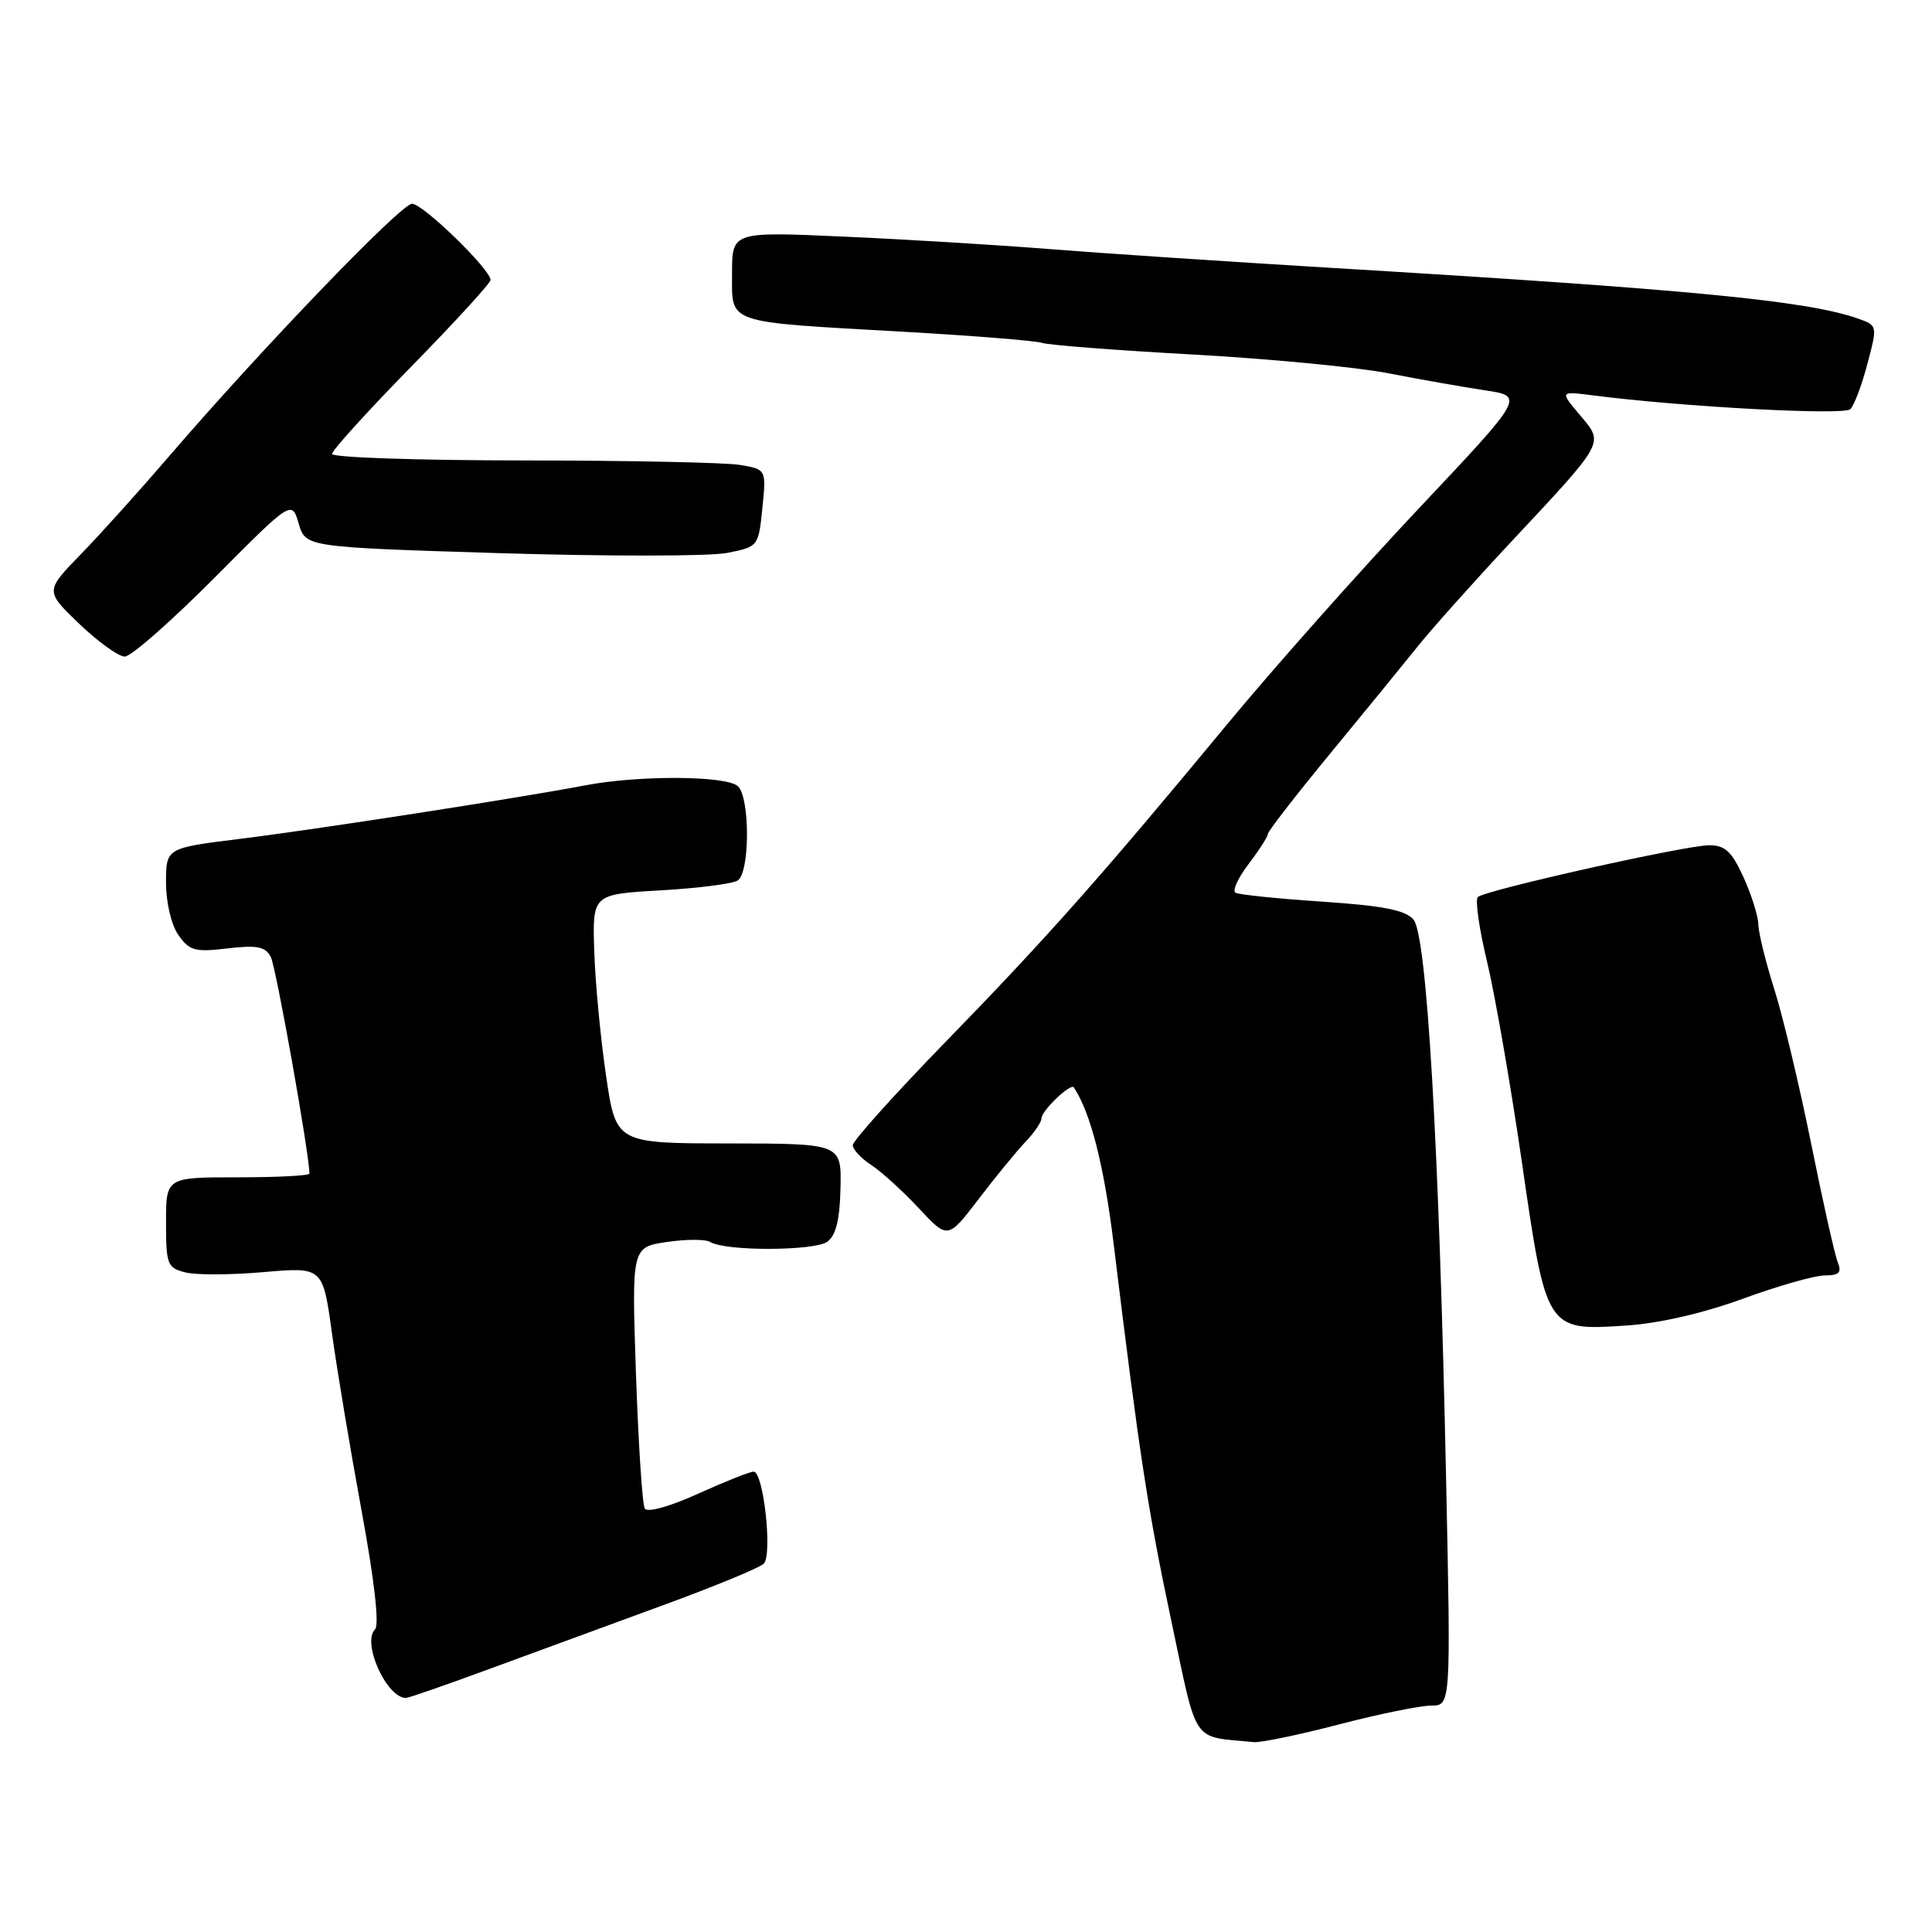 <?xml version="1.0" encoding="UTF-8" standalone="no"?>
<!DOCTYPE svg PUBLIC "-//W3C//DTD SVG 1.1//EN" "http://www.w3.org/Graphics/SVG/1.1/DTD/svg11.dtd" >
<svg xmlns="http://www.w3.org/2000/svg" xmlns:xlink="http://www.w3.org/1999/xlink" version="1.1" viewBox="0 0 256 256">
 <g >
 <path fill="currentColor"
d=" M 177.40 228.50 C 182.70 227.12 188.20 226.00 189.64 226.00 C 192.25 226.00 192.25 226.00 191.61 195.75 C 190.68 151.53 189.06 123.88 187.29 121.84 C 186.21 120.59 183.24 120.01 175.18 119.47 C 169.30 119.08 164.14 118.55 163.70 118.29 C 163.26 118.03 164.05 116.32 165.45 114.48 C 166.85 112.64 168.00 110.85 168.00 110.51 C 168.00 110.16 171.71 105.37 176.25 99.86 C 180.79 94.35 186.00 87.96 187.84 85.67 C 189.67 83.38 195.20 77.19 200.11 71.93 C 212.83 58.32 212.56 58.82 209.34 54.99 C 206.68 51.83 206.68 51.83 211.09 52.39 C 222.96 53.92 244.34 55.06 245.18 54.22 C 245.69 53.71 246.71 51.01 247.44 48.21 C 248.79 43.12 248.79 43.12 246.12 42.19 C 239.34 39.83 223.86 38.34 176.50 35.50 C 162.75 34.67 145.88 33.55 139.00 33.00 C 132.12 32.45 119.86 31.71 111.75 31.35 C 97.00 30.69 97.00 30.69 97.00 36.23 C 97.00 42.99 95.90 42.61 119.56 43.95 C 128.94 44.48 137.26 45.15 138.06 45.43 C 138.85 45.72 147.81 46.41 157.96 46.97 C 168.12 47.53 179.82 48.65 183.96 49.46 C 188.11 50.27 193.87 51.28 196.76 51.72 C 202.02 52.50 202.02 52.50 187.88 67.50 C 180.11 75.75 168.74 88.55 162.62 95.95 C 145.98 116.07 138.76 124.22 125.25 138.10 C 118.51 145.03 113.00 151.17 113.00 151.74 C 113.00 152.31 114.11 153.50 115.46 154.38 C 116.82 155.27 119.65 157.85 121.76 160.11 C 125.59 164.22 125.59 164.22 129.69 158.86 C 131.94 155.91 134.73 152.51 135.89 151.29 C 137.05 150.08 138.00 148.68 138.00 148.20 C 138.00 147.18 141.87 143.47 142.29 144.09 C 144.51 147.43 146.29 154.42 147.56 164.79 C 150.97 192.75 152.10 200.11 155.19 214.70 C 158.75 231.46 157.77 230.02 166.14 230.84 C 167.04 230.93 172.11 229.88 177.40 228.50 Z  M 65.00 221.09 C 70.78 218.96 81.06 215.19 87.86 212.70 C 94.66 210.21 100.66 207.74 101.20 207.20 C 102.38 206.02 101.17 195.00 99.86 195.00 C 99.36 195.00 96.05 196.32 92.49 197.93 C 88.77 199.62 85.78 200.45 85.44 199.90 C 85.11 199.37 84.59 191.36 84.27 182.10 C 83.70 165.27 83.70 165.27 88.35 164.57 C 90.90 164.19 93.50 164.19 94.12 164.57 C 96.11 165.81 107.93 165.77 109.63 164.53 C 110.77 163.69 111.28 161.62 111.37 157.44 C 111.50 151.53 111.50 151.53 96.56 151.51 C 81.62 151.50 81.62 151.50 80.30 142.50 C 79.57 137.55 78.87 130.12 78.74 126.00 C 78.50 118.50 78.50 118.50 87.50 117.98 C 92.45 117.70 97.06 117.11 97.75 116.67 C 99.36 115.65 99.40 105.80 97.80 104.20 C 96.37 102.77 84.73 102.69 77.50 104.07 C 68.58 105.77 41.75 109.93 31.75 111.16 C 22.00 112.37 22.00 112.37 22.00 116.96 C 22.00 119.60 22.70 122.55 23.64 123.90 C 25.10 125.98 25.84 126.18 30.13 125.67 C 34.06 125.21 35.15 125.42 35.88 126.80 C 36.57 128.09 41.00 152.95 41.00 155.51 C 41.00 155.78 36.73 156.00 31.50 156.00 C 22.00 156.00 22.00 156.00 22.00 161.98 C 22.00 167.56 22.17 168.00 24.56 168.60 C 25.97 168.96 30.64 168.94 34.95 168.56 C 42.78 167.88 42.78 167.88 43.99 176.69 C 44.66 181.54 46.43 192.13 47.92 200.23 C 49.62 209.46 50.28 215.32 49.69 215.91 C 47.91 217.69 51.27 225.06 53.82 224.98 C 54.19 224.97 59.22 223.22 65.00 221.09 Z  M 230.94 172.09 C 235.58 170.39 240.47 169.00 241.80 169.00 C 243.70 169.00 244.06 168.63 243.51 167.25 C 243.12 166.29 241.53 159.20 239.98 151.50 C 238.42 143.80 236.22 134.57 235.08 131.00 C 233.95 127.42 233.01 123.60 232.99 122.50 C 232.97 121.40 232.09 118.59 231.03 116.25 C 229.47 112.83 228.59 112.00 226.48 112.00 C 223.37 112.00 196.80 117.95 195.82 118.86 C 195.44 119.21 196.00 123.10 197.06 127.50 C 198.11 131.90 200.18 143.82 201.66 154.00 C 204.89 176.36 204.89 176.35 215.50 175.64 C 219.82 175.36 225.73 174.00 230.94 172.09 Z  M 28.35 76.63 C 38.66 66.26 38.66 66.26 39.58 69.38 C 40.50 72.50 40.50 72.50 66.32 73.30 C 80.52 73.73 94.02 73.72 96.32 73.27 C 100.48 72.45 100.50 72.42 101.02 67.32 C 101.54 62.19 101.54 62.19 98.02 61.60 C 96.08 61.28 83.14 61.02 69.25 61.01 C 55.36 61.00 44.00 60.62 44.00 60.15 C 44.00 59.68 48.72 54.47 54.50 48.57 C 60.28 42.67 65.00 37.51 65.00 37.10 C 65.00 35.70 56.04 27.00 54.60 27.00 C 53.13 27.00 34.63 46.24 22.37 60.50 C 18.59 64.90 13.36 70.71 10.74 73.41 C 5.97 78.31 5.97 78.31 10.50 82.66 C 13.00 85.05 15.71 87.00 16.54 87.00 C 17.36 87.00 22.68 82.33 28.35 76.63 Z "/>
</g>
</svg>